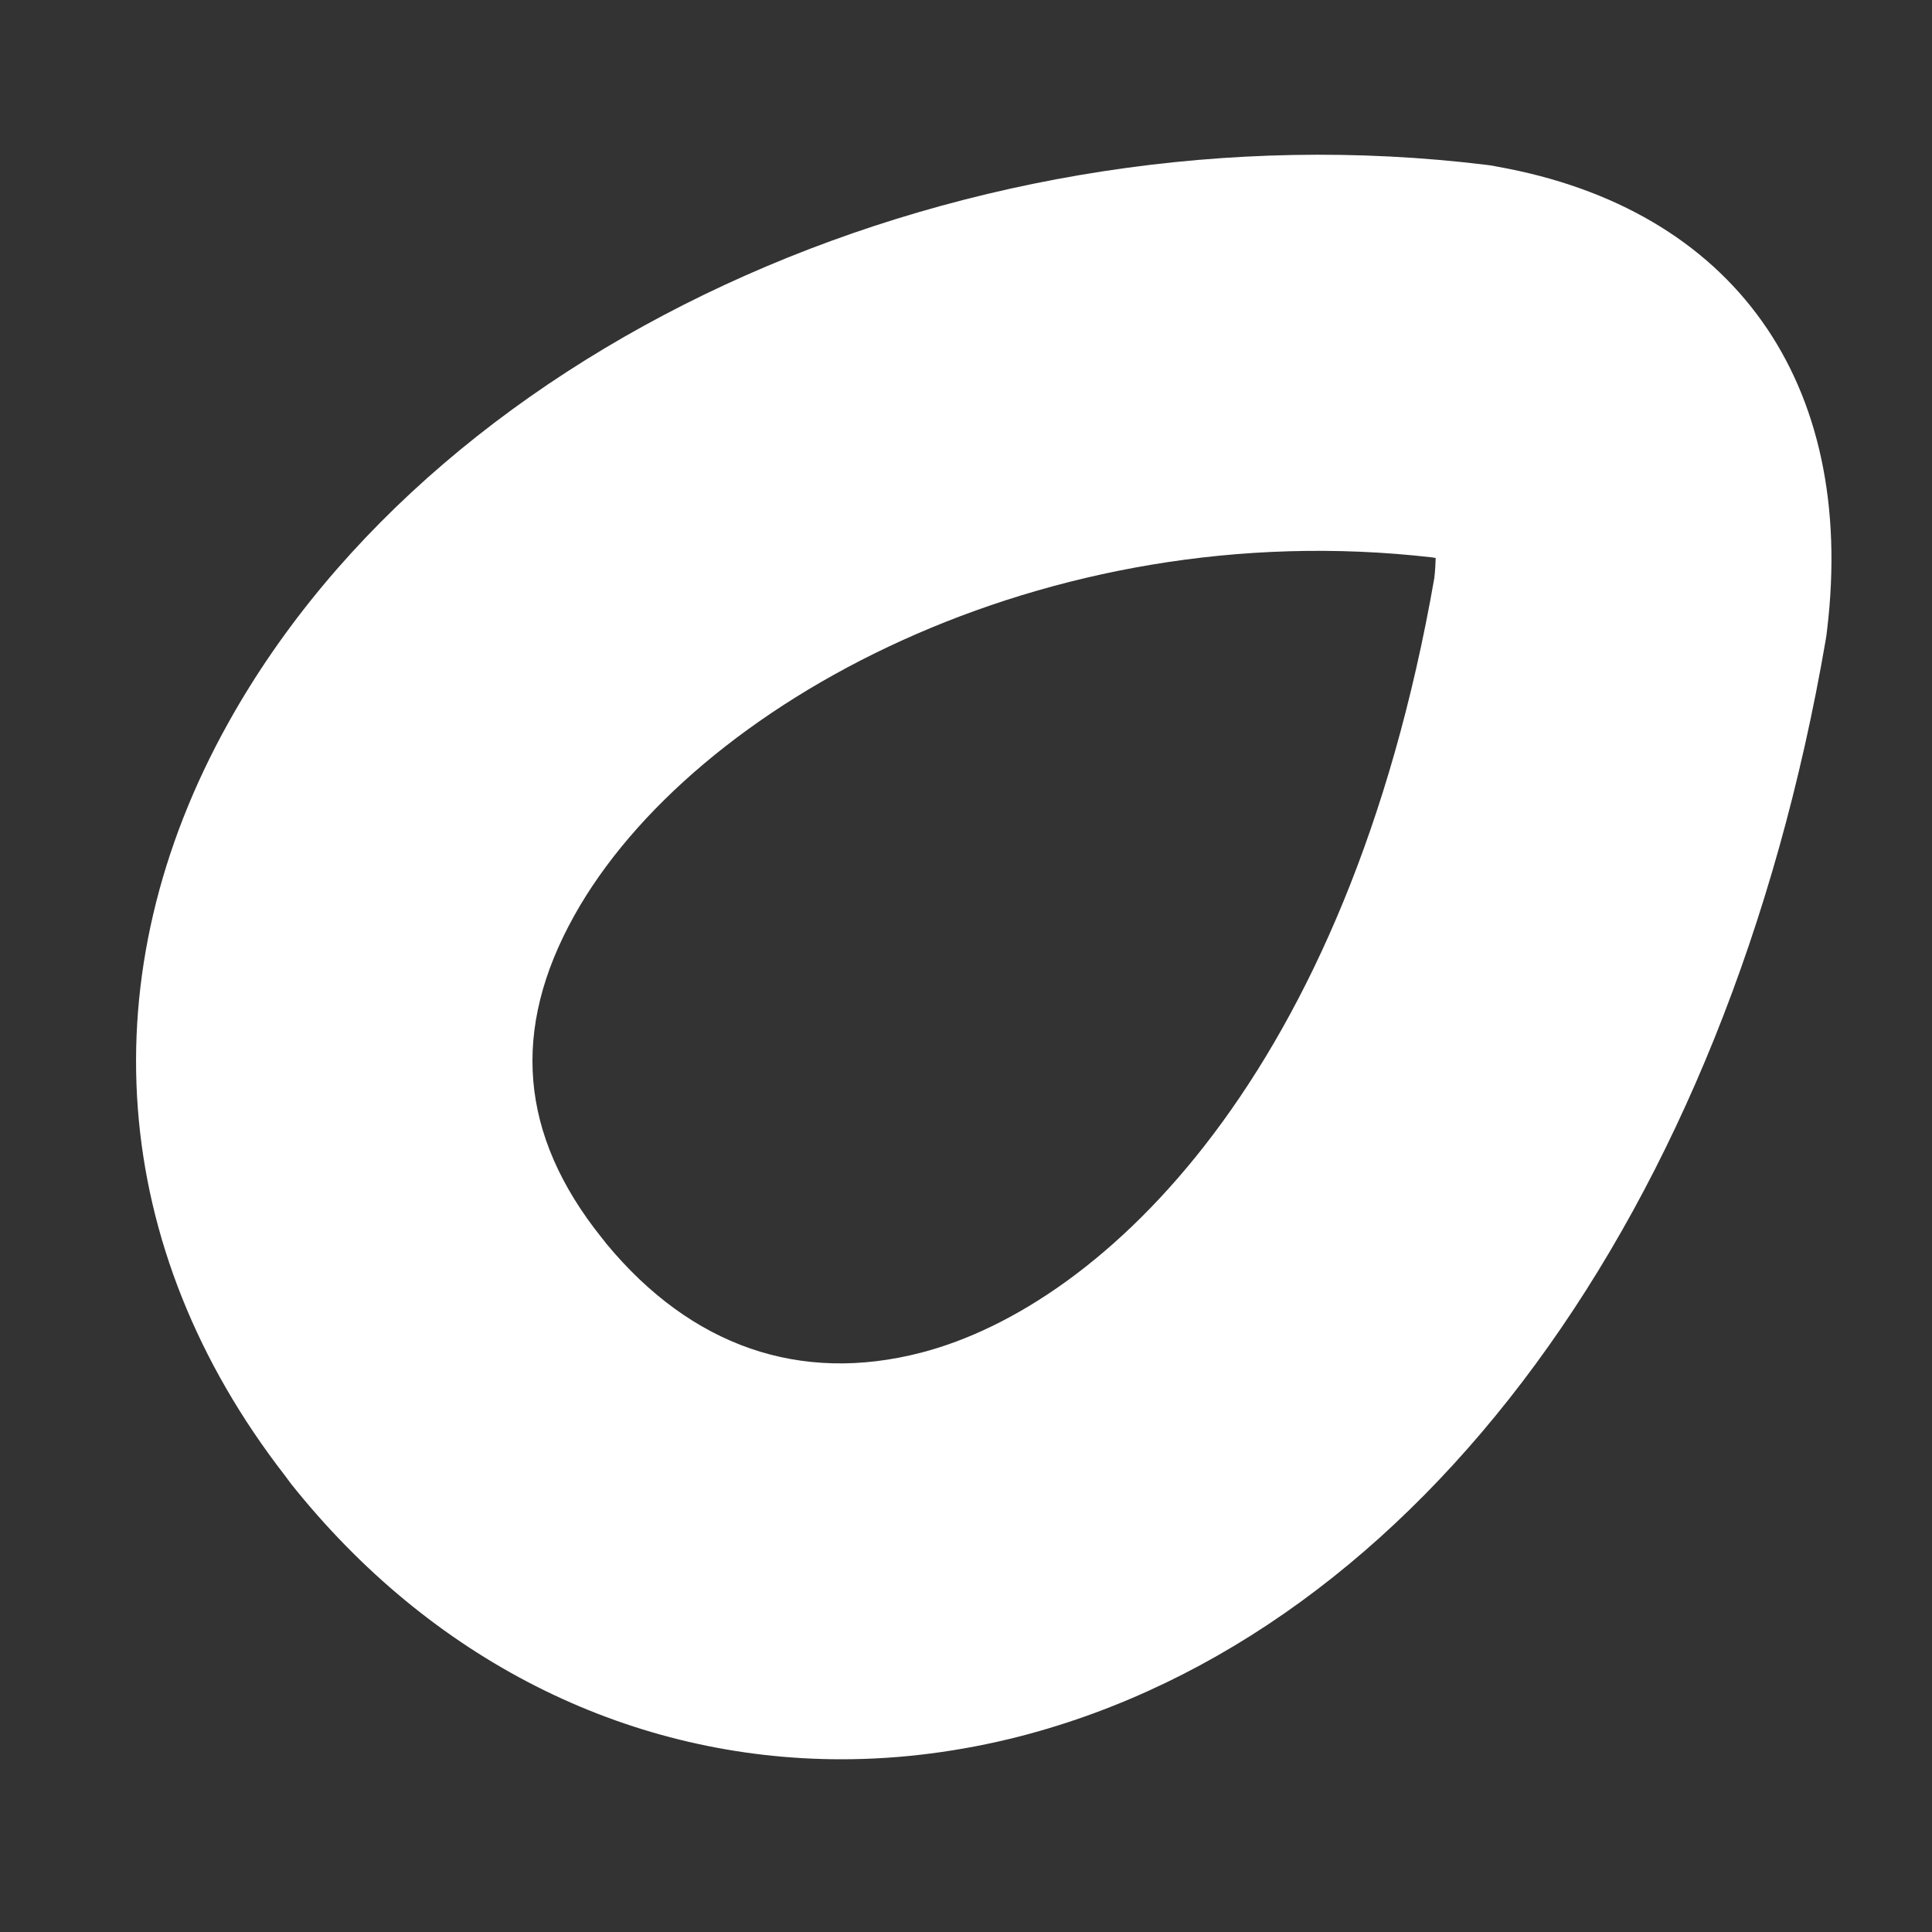 <svg width="10" height="10" viewBox="0 0 10 10" fill="none" xmlns="http://www.w3.org/2000/svg">
<rect x="0" y="0" width="10" height="10" fill="#333333" stroke="none"/>
<path d="M9.457 3.26C9.611 1.977 8.972 1.08 7.747 0.862C7.729 0.858 7.71 0.855 7.691 0.853C5.034 0.529 2.296 1.743 1.183 3.739C0.454 5.044 0.562 6.462 1.476 7.639C1.495 7.666 1.515 7.692 1.537 7.718C2.271 8.619 3.281 9.106 4.355 9.106C4.661 9.106 4.973 9.066 5.284 8.986C7.344 8.451 8.941 6.277 9.45 3.311C9.453 3.294 9.455 3.277 9.457 3.26V3.26ZM7.424 2.992C6.976 5.559 5.715 6.755 4.769 7.001C4.141 7.164 3.579 6.969 3.139 6.438C3.131 6.427 3.122 6.416 3.113 6.405C2.689 5.874 2.643 5.329 2.973 4.738C3.585 3.642 5.409 2.654 7.412 2.885C7.418 2.886 7.425 2.887 7.431 2.888C7.43 2.916 7.429 2.95 7.424 2.992Z" fill="#FFFFFF"/>
</svg>
